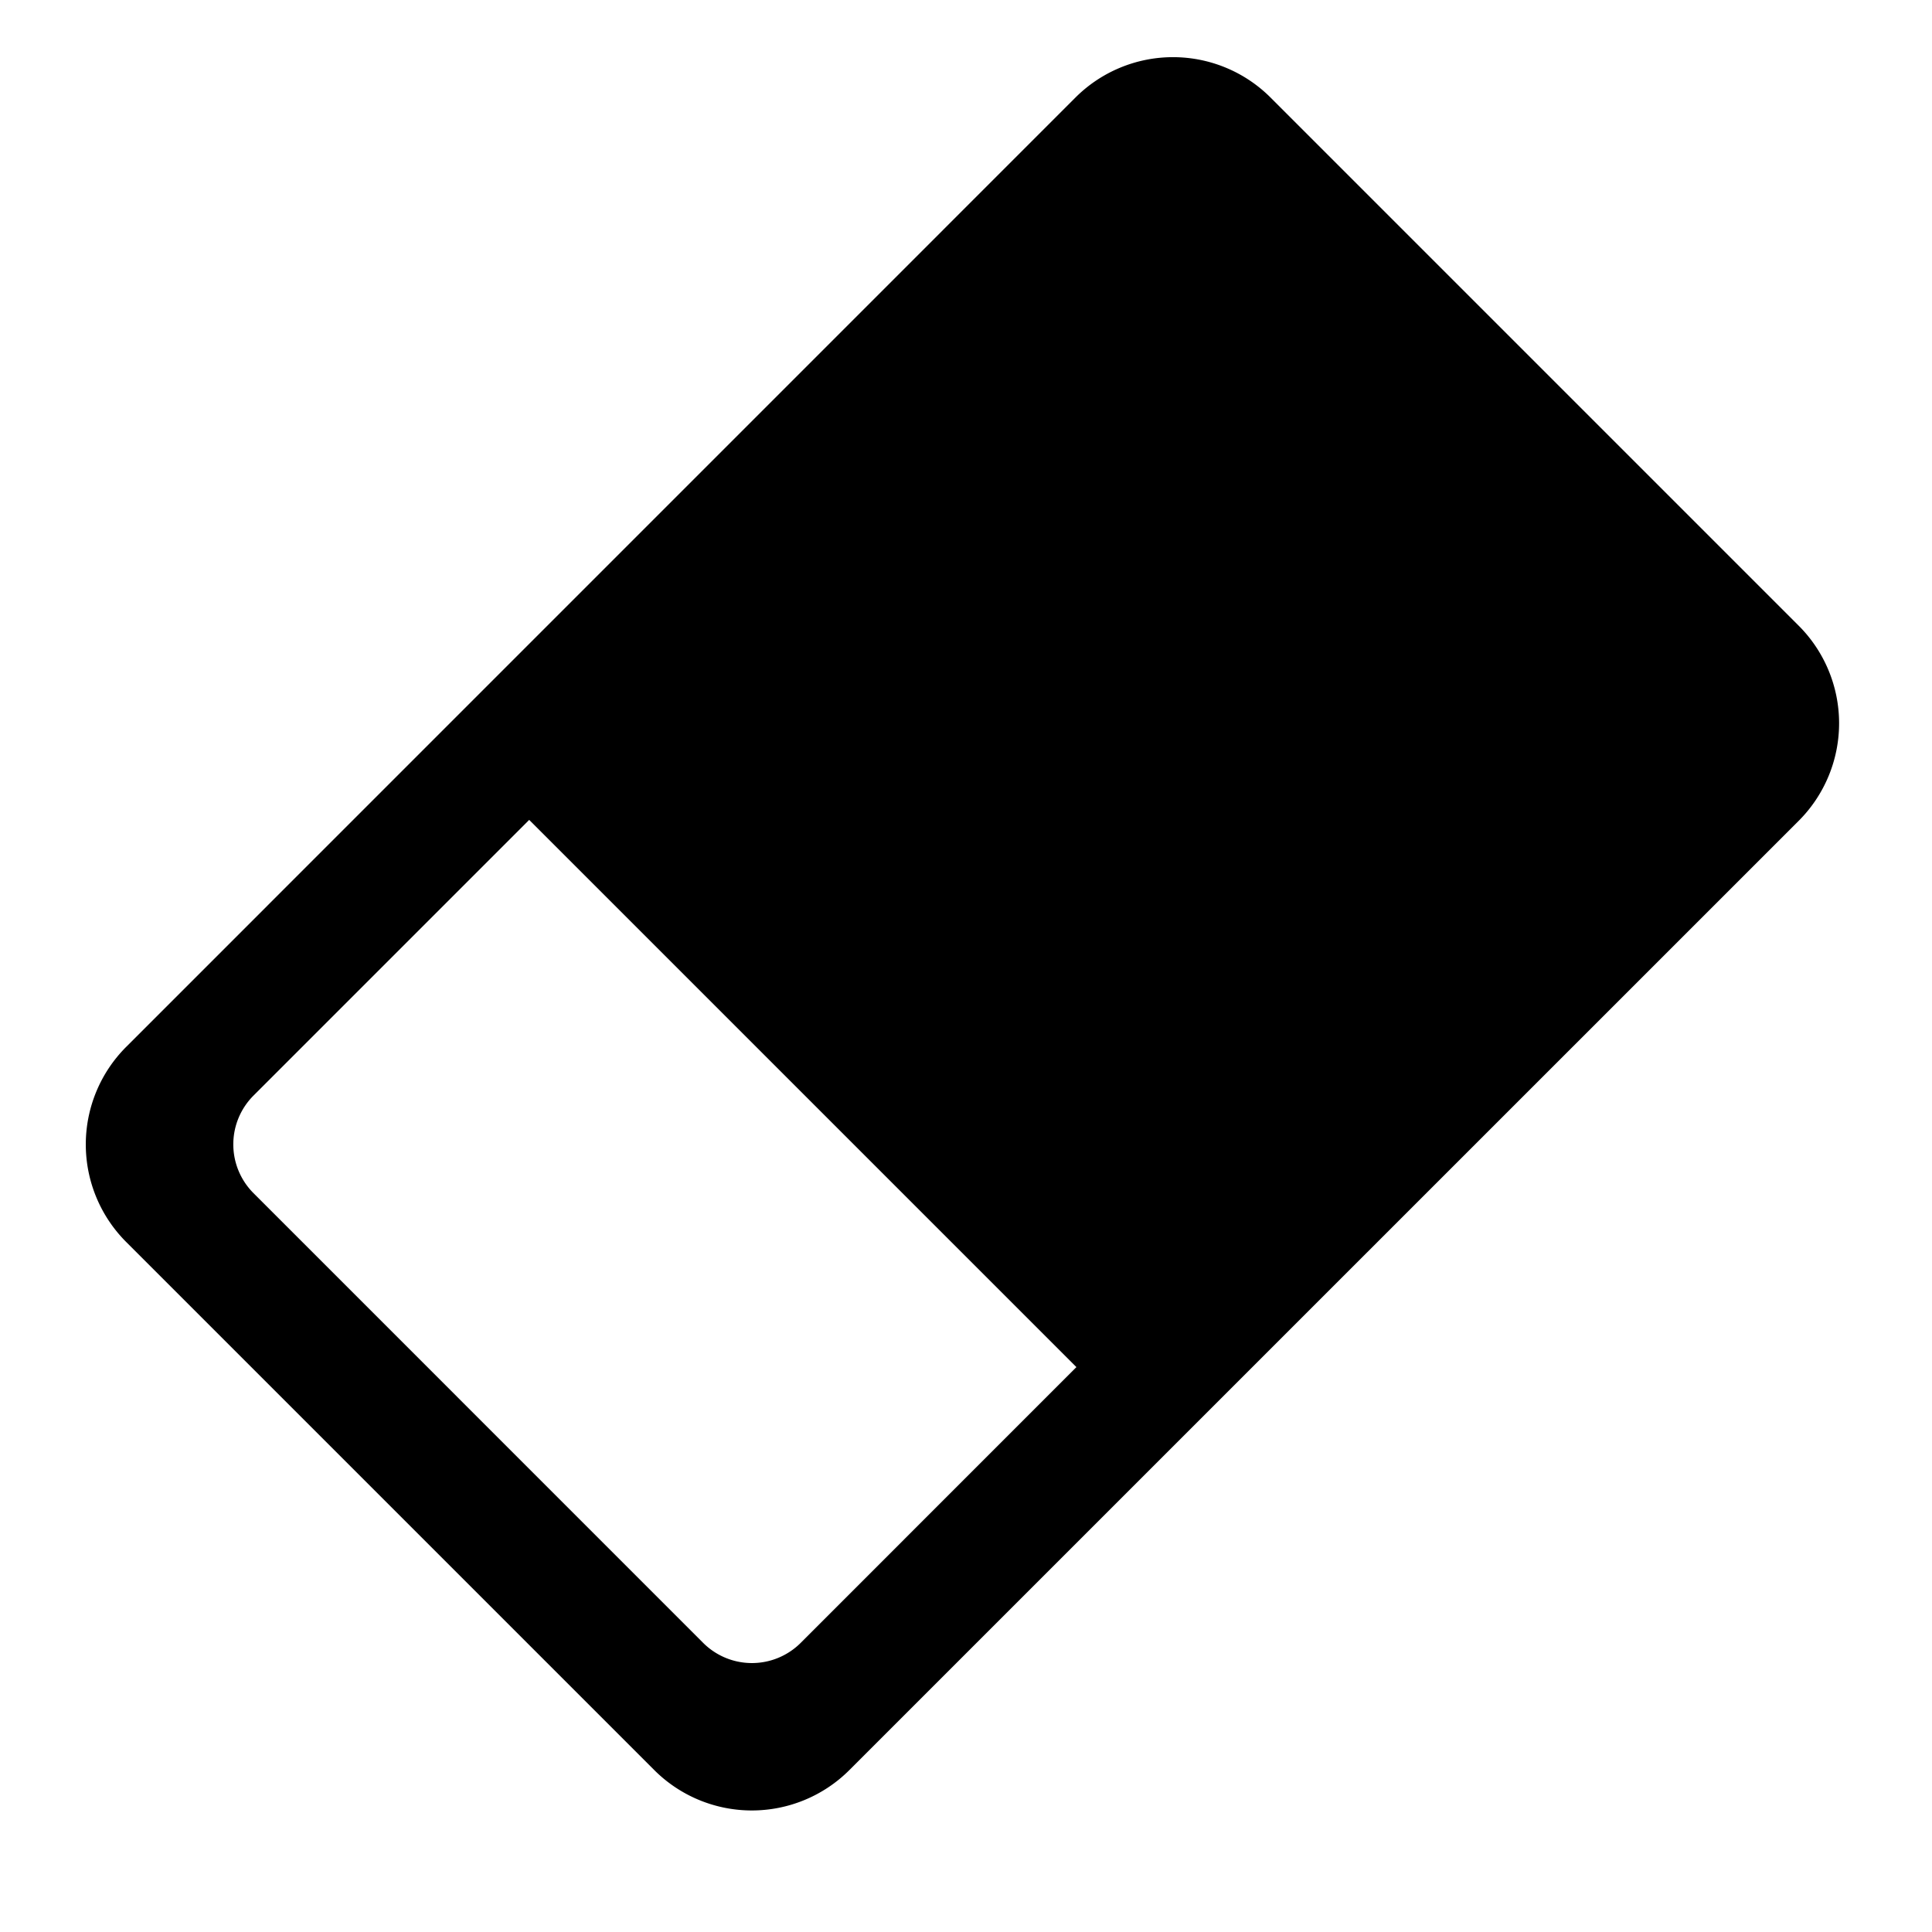 <?xml version="1.0" standalone="no"?><!DOCTYPE svg PUBLIC "-//W3C//DTD SVG 1.1//EN" "http://www.w3.org/Graphics/SVG/1.1/DTD/svg11.dtd">
<svg t="1739331966301" class="icon" viewBox="0 0 1024 1024" version="1.1"
    xmlns="http://www.w3.org/2000/svg" p-id="68323"
    xmlns:xlink="http://www.w3.org/1999/xlink" width="200" height="200">
    <path d="M673.426 51.712l279.918 279.918a73.143 73.143 0 0 1 0 103.424L450.194 938.167a73.143 73.143 0 0 1-103.424 0L66.889 658.286a73.143 73.143 0 0 1 0-103.424L570.002 51.712a73.143 73.143 0 0 1 103.424 0zM280.503 434.542l-146.139 146.139a36.571 36.571 0 0 0 0 51.712l238.299 238.336a36.571 36.571 0 0 0 51.749 0l146.103-146.139-290.011-290.011z" p-id="68324"></path>
</svg>